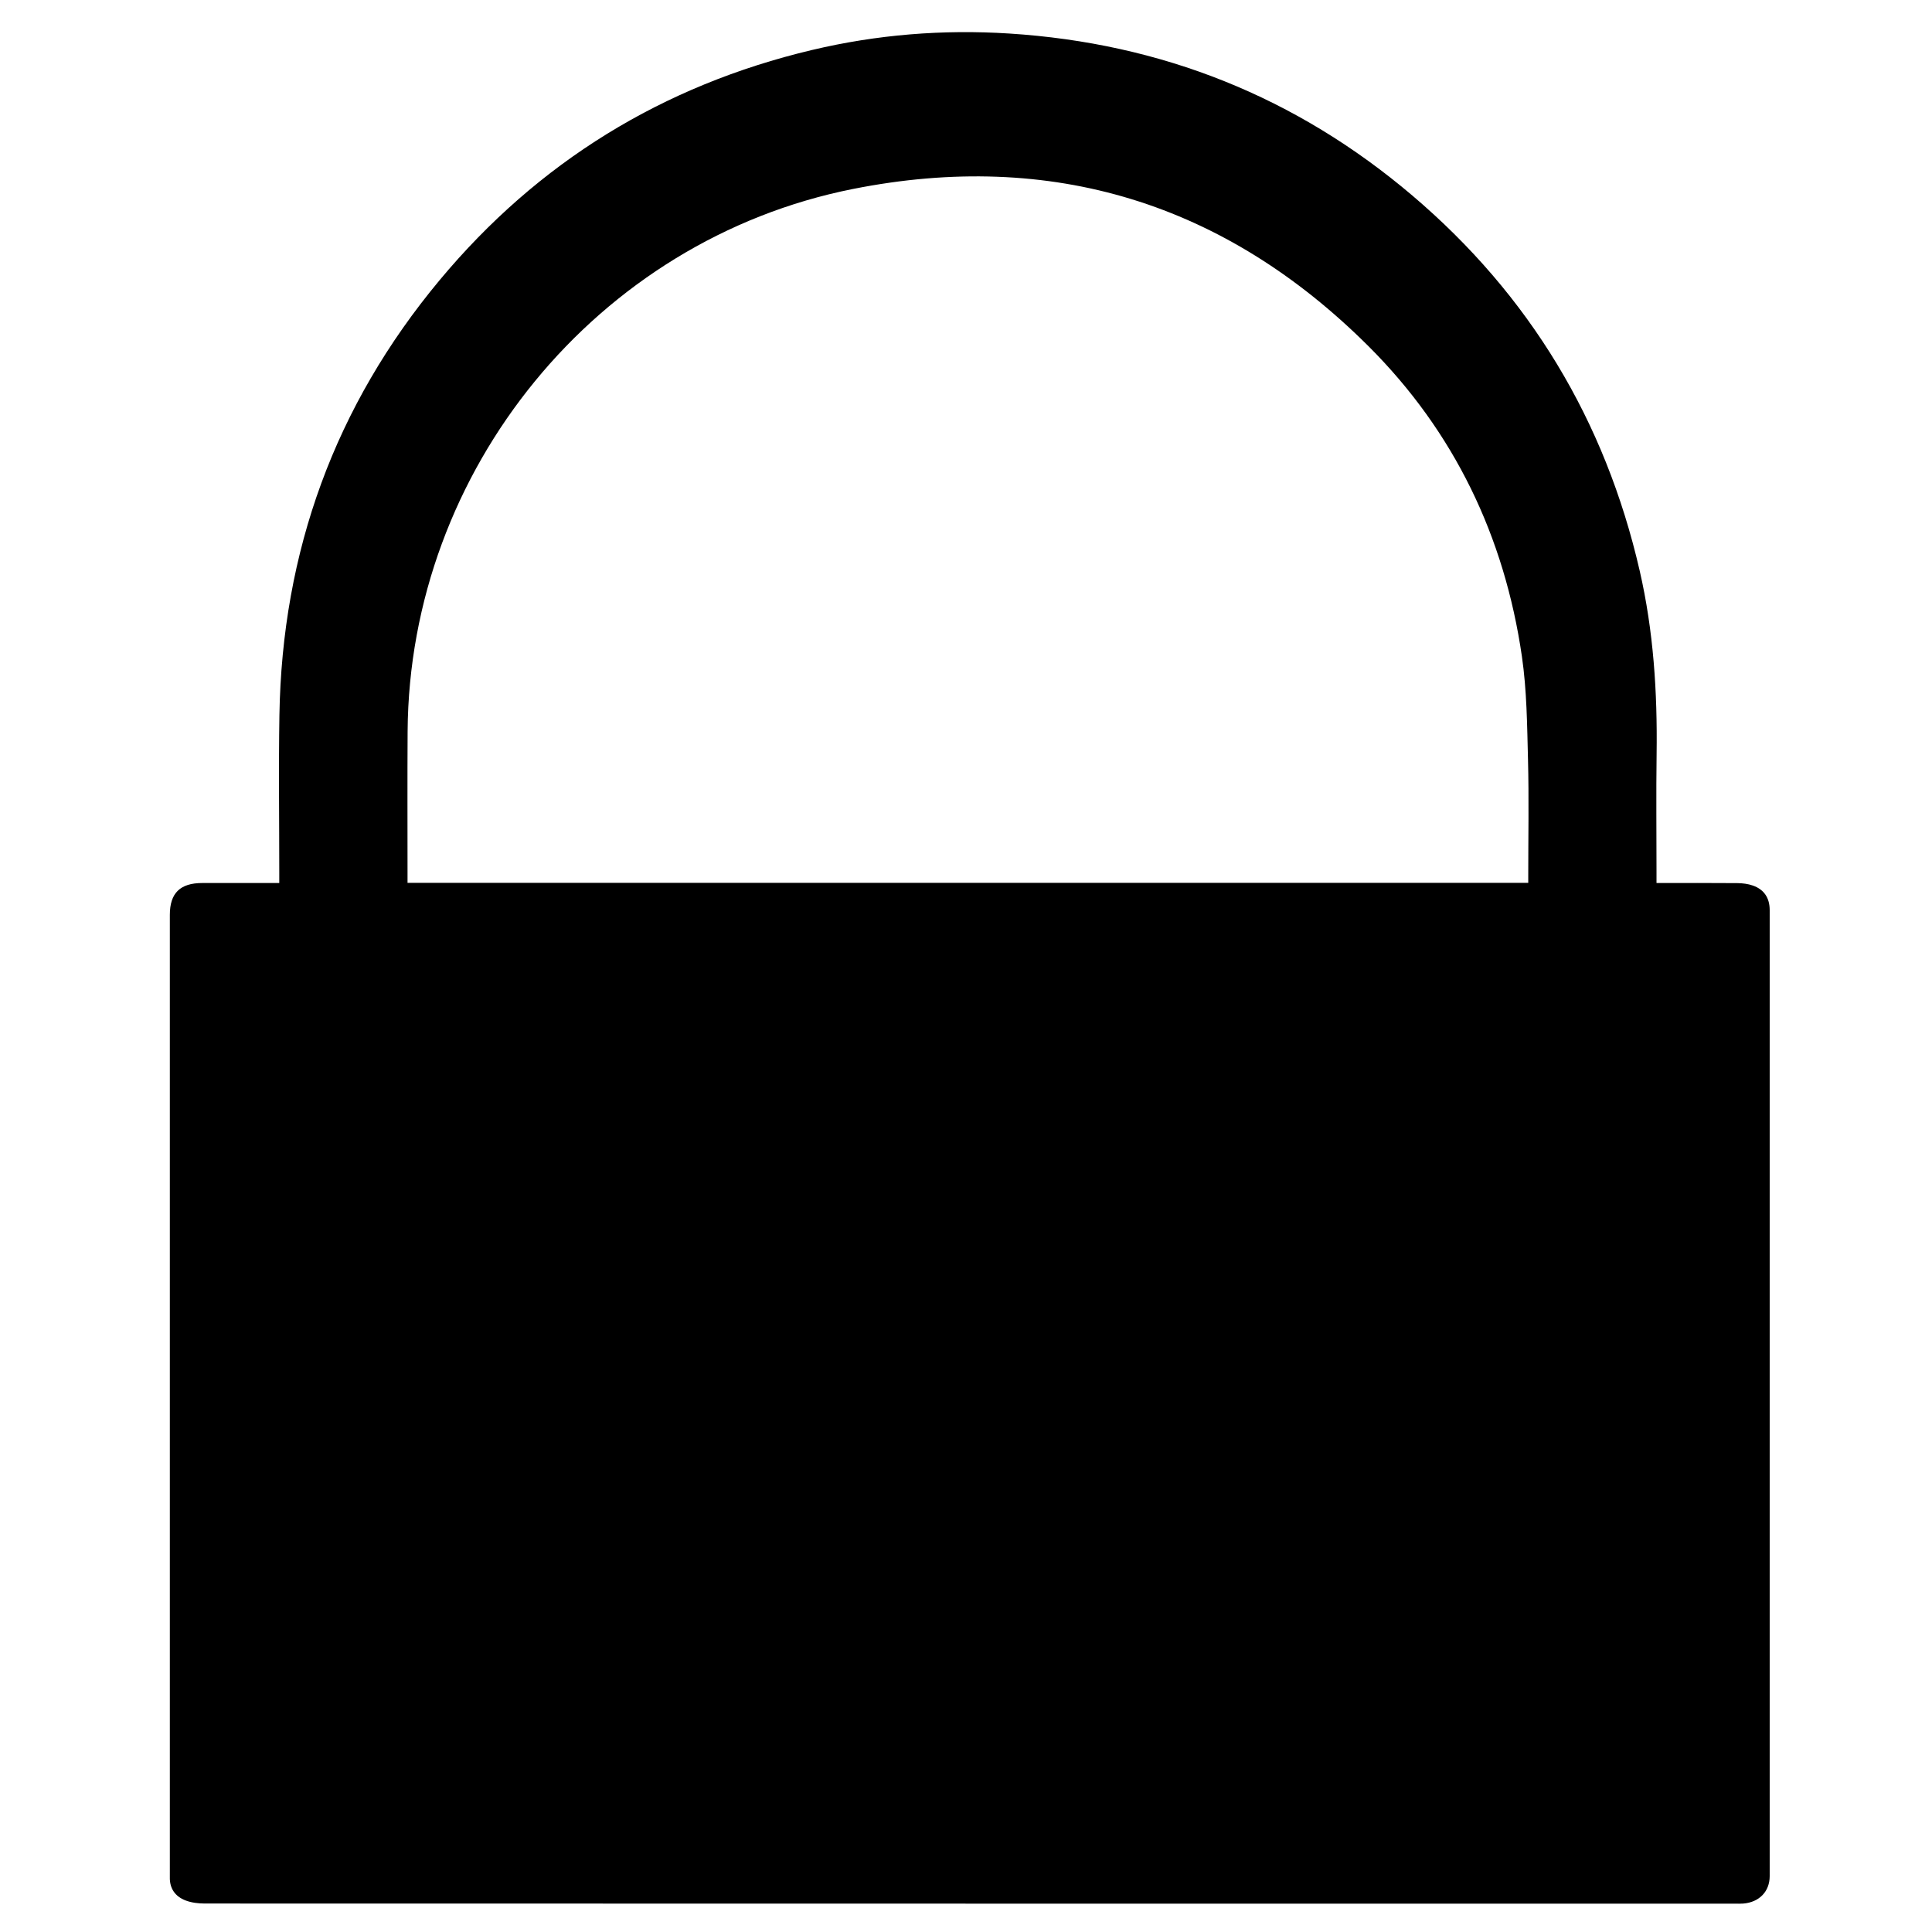 <?xml version="1.0" encoding="utf-8"?>
<!-- Generator: Adobe Illustrator 16.0.0, SVG Export Plug-In . SVG Version: 6.00 Build 0)  -->
<!DOCTYPE svg PUBLIC "-//W3C//DTD SVG 1.1//EN" "http://www.w3.org/Graphics/SVG/1.1/DTD/svg11.dtd">
<svg version="1.1" id="Layer_1" xmlns="http://www.w3.org/2000/svg" xmlns:xlink="http://www.w3.org/1999/xlink" x="0px" y="0px"
	 width="500px" height="500px" viewBox="0 0 500 500" enable-background="new 0 0 500 500" xml:space="preserve">
<g>
	<path fill-rule="evenodd" clip-rule="evenodd" d="M72.275,228.524c0-1.117,0-1.99,0-2.864c0-13.508-0.182-27.02,0.036-40.524
		c0.682-42.384,14.351-80.106,41.509-112.688c25.432-30.51,57.667-50.329,96.322-59.509c16.778-3.984,33.817-5.361,51.07-4.261
		c39.41,2.512,74.285,16.428,104.327,41.951c30.316,25.756,49.877,58.222,58.803,97.048c3.593,15.63,4.604,31.476,4.386,47.459
		c-0.139,10.17-0.026,20.344-0.026,30.516c0,0.874,0,1.748,0,2.872c7.117,0,14.01-0.033,20.901,0.028
		c1.356,0.012,2.781,0.184,4.051,0.633c2.919,1.035,4.34,3.228,4.34,6.366c0.006,83.329,0.006,166.659,0,249.989
		c0,3.976-2.688,6.753-6.827,7.103c-0.728,0.062-1.464,0.022-2.196,0.022c-131.993,0-263.986,0.003-395.979-0.031
		c-1.668-0.001-3.441-0.212-4.981-0.804c-2.639-1.013-4.139-3.06-4.058-6.037c0.013-0.488,0.001-0.977,0.001-1.465
		c0-82.517,0-165.032,0-247.549c0-5.634,2.646-8.245,8.387-8.253C58.909,228.517,65.477,228.524,72.275,228.524z M395.509,228.479
		c0-0.766,0-1.315,0-1.864c-0.002-10.008,0.193-20.021-0.063-30.022c-0.229-8.927-0.301-17.937-1.583-26.743
		c-4.508-30.989-17.522-58.142-39.699-80.251c-37.133-37.02-81.978-50.918-133.413-40.695
		c-66.332,13.184-114.834,72.819-115.26,140.374c-0.078,12.286-0.019,24.572-0.022,36.859c0,0.769,0,1.538,0,2.343
		C202.284,228.479,298.698,228.479,395.509,228.479z"/>
</g>
</svg>
